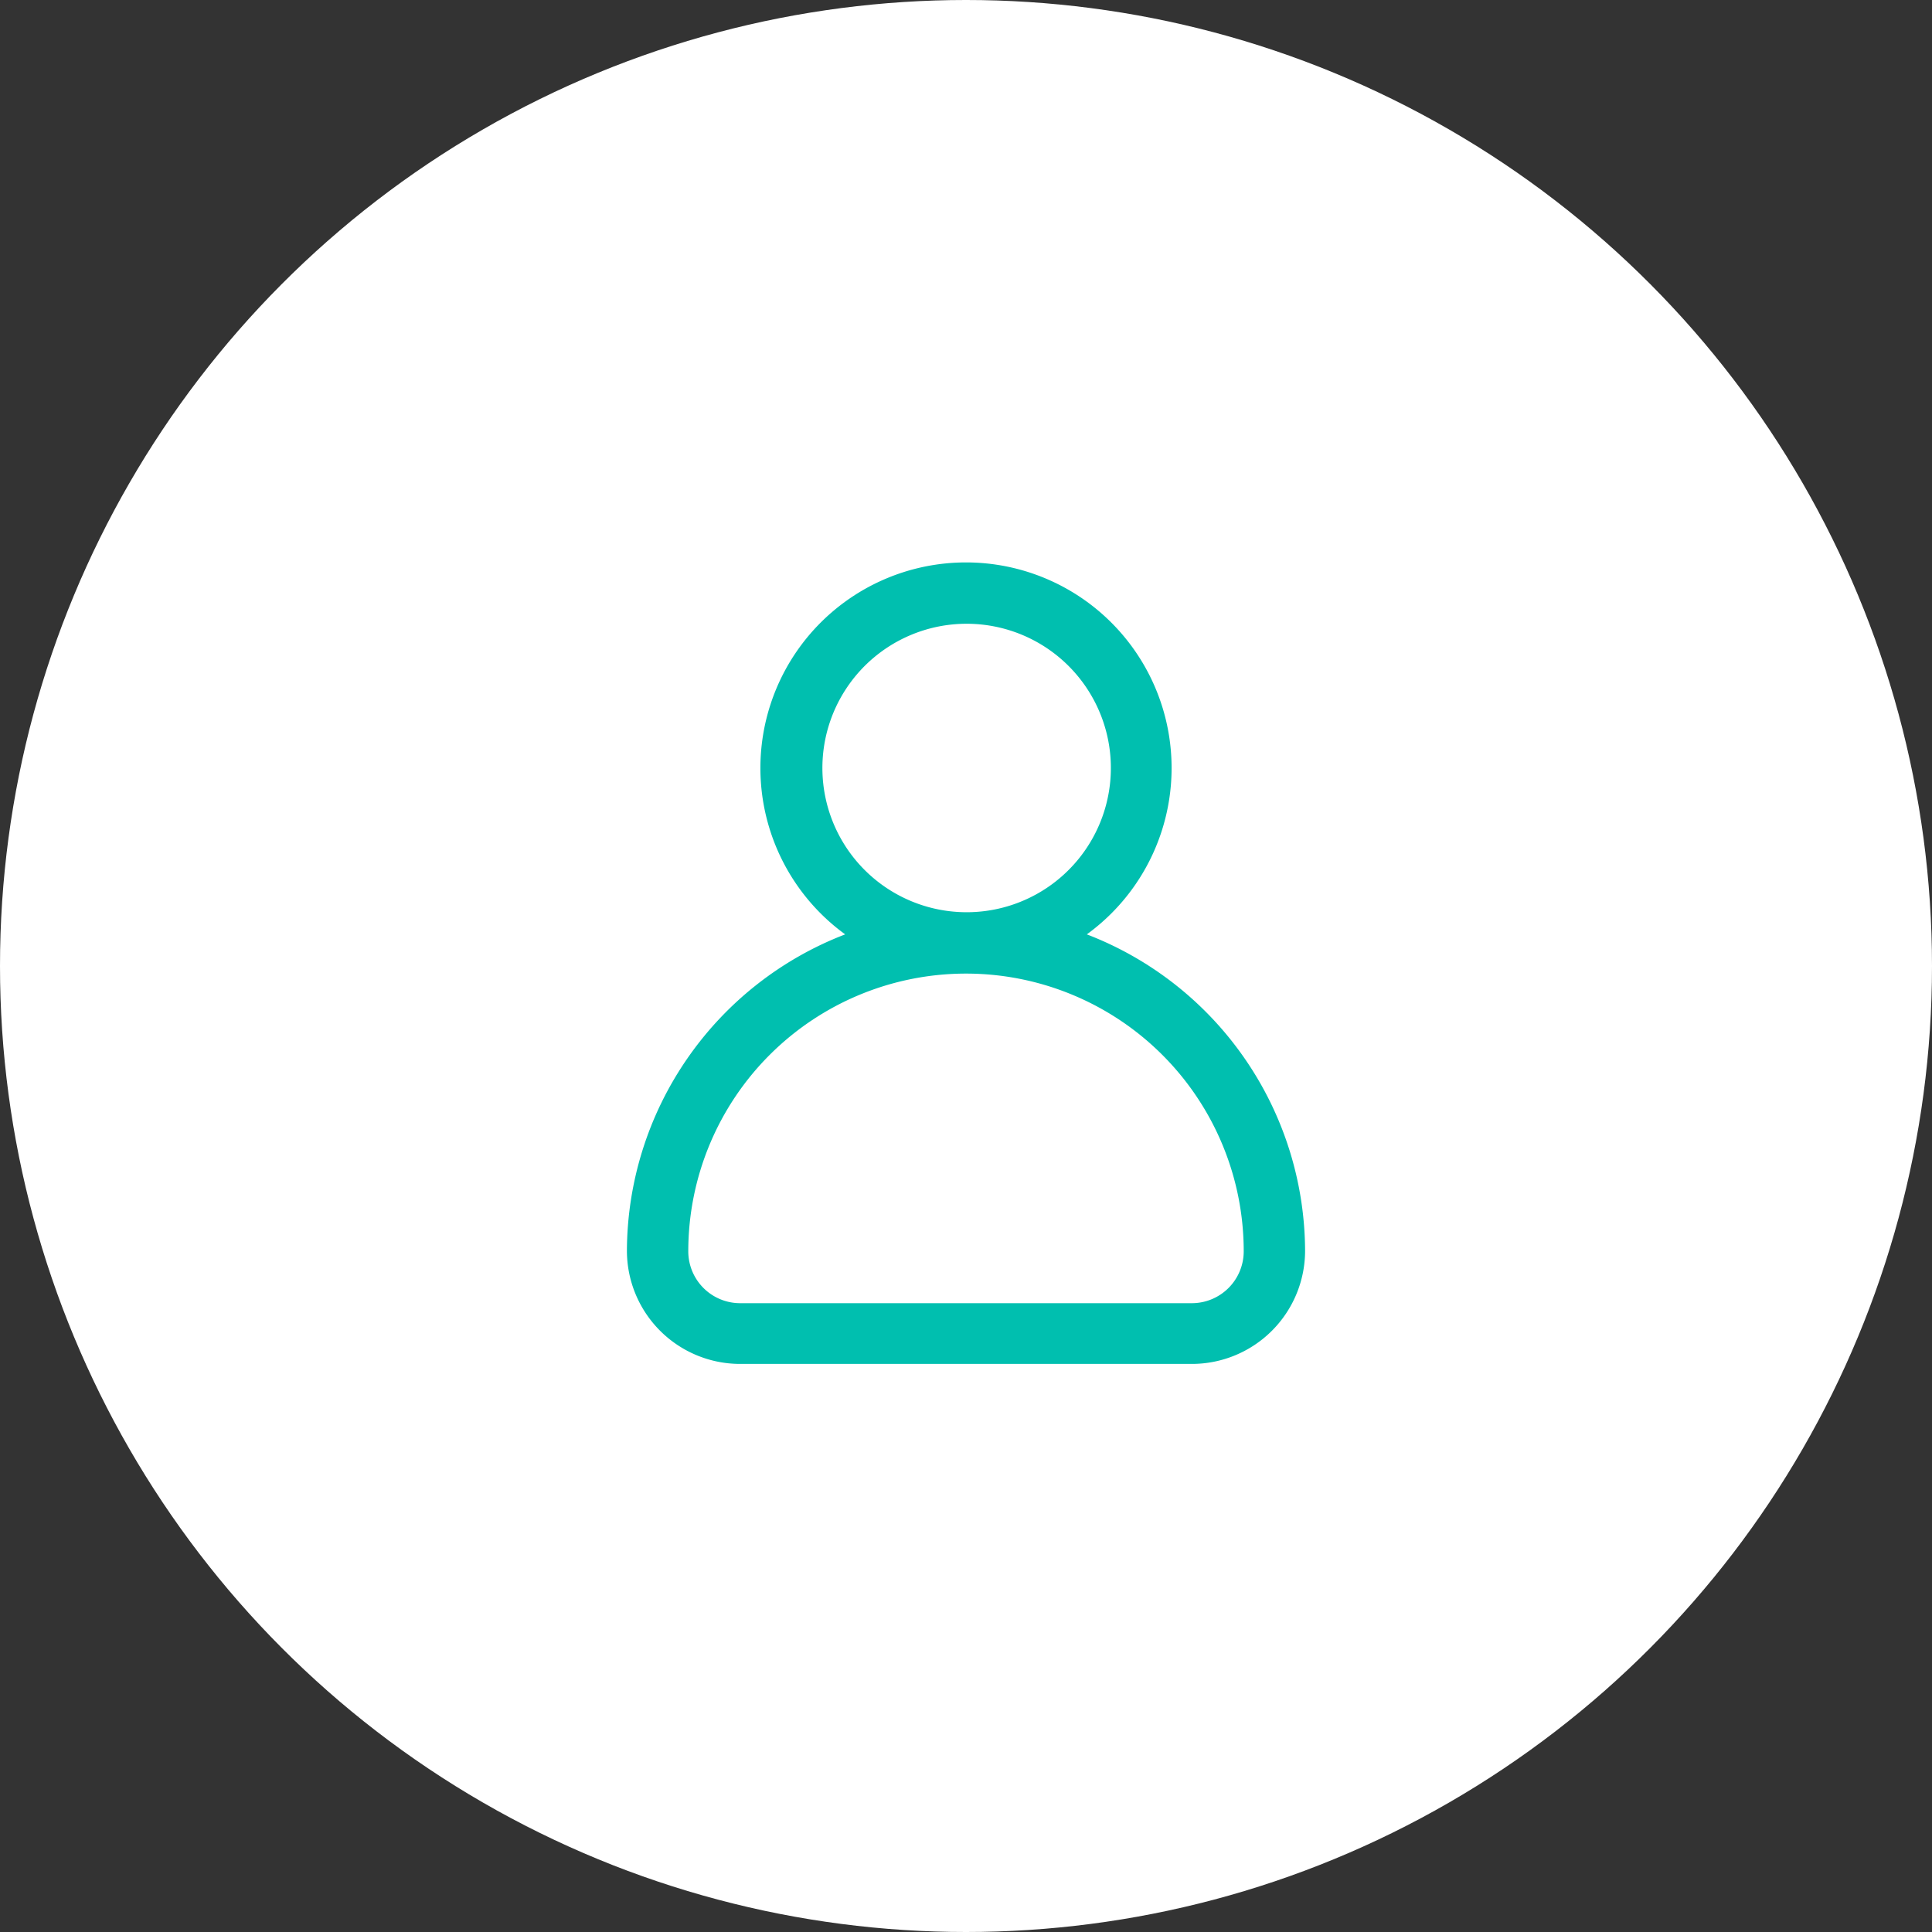 <svg xmlns="http://www.w3.org/2000/svg" viewBox="0 0 30.54 30.54"><rect x="0" y="0" width="30.54" height="30.54" fill="#333333" stroke="none"/><defs><style>.cls-1{fill:#fff;}.cls-2{fill:#00bfaf;}</style></defs><title>ico-perfil</title><g id="Capa_2" data-name="Capa 2"><g id="Capa_1-2" data-name="Capa 1"><circle class="cls-1" cx="15.27" cy="15.27" r="15.27"/><path class="cls-2" d="M17.18,14.77a3.25,3.25,0,1,0-3.82,0,5.38,5.38,0,0,0-3.45,5,1.79,1.79,0,0,0,1.78,1.79h7.15a1.79,1.79,0,0,0,1.79-1.79A5.38,5.38,0,0,0,17.18,14.77ZM13,12.15a2.28,2.28,0,1,1,2.28,2.27A2.28,2.28,0,0,1,13,12.15Zm5.85,8.45H11.69a.82.82,0,0,1-.81-.82,4.39,4.39,0,0,1,8.78,0A.82.82,0,0,1,18.84,20.6Z"/></g></g></svg>